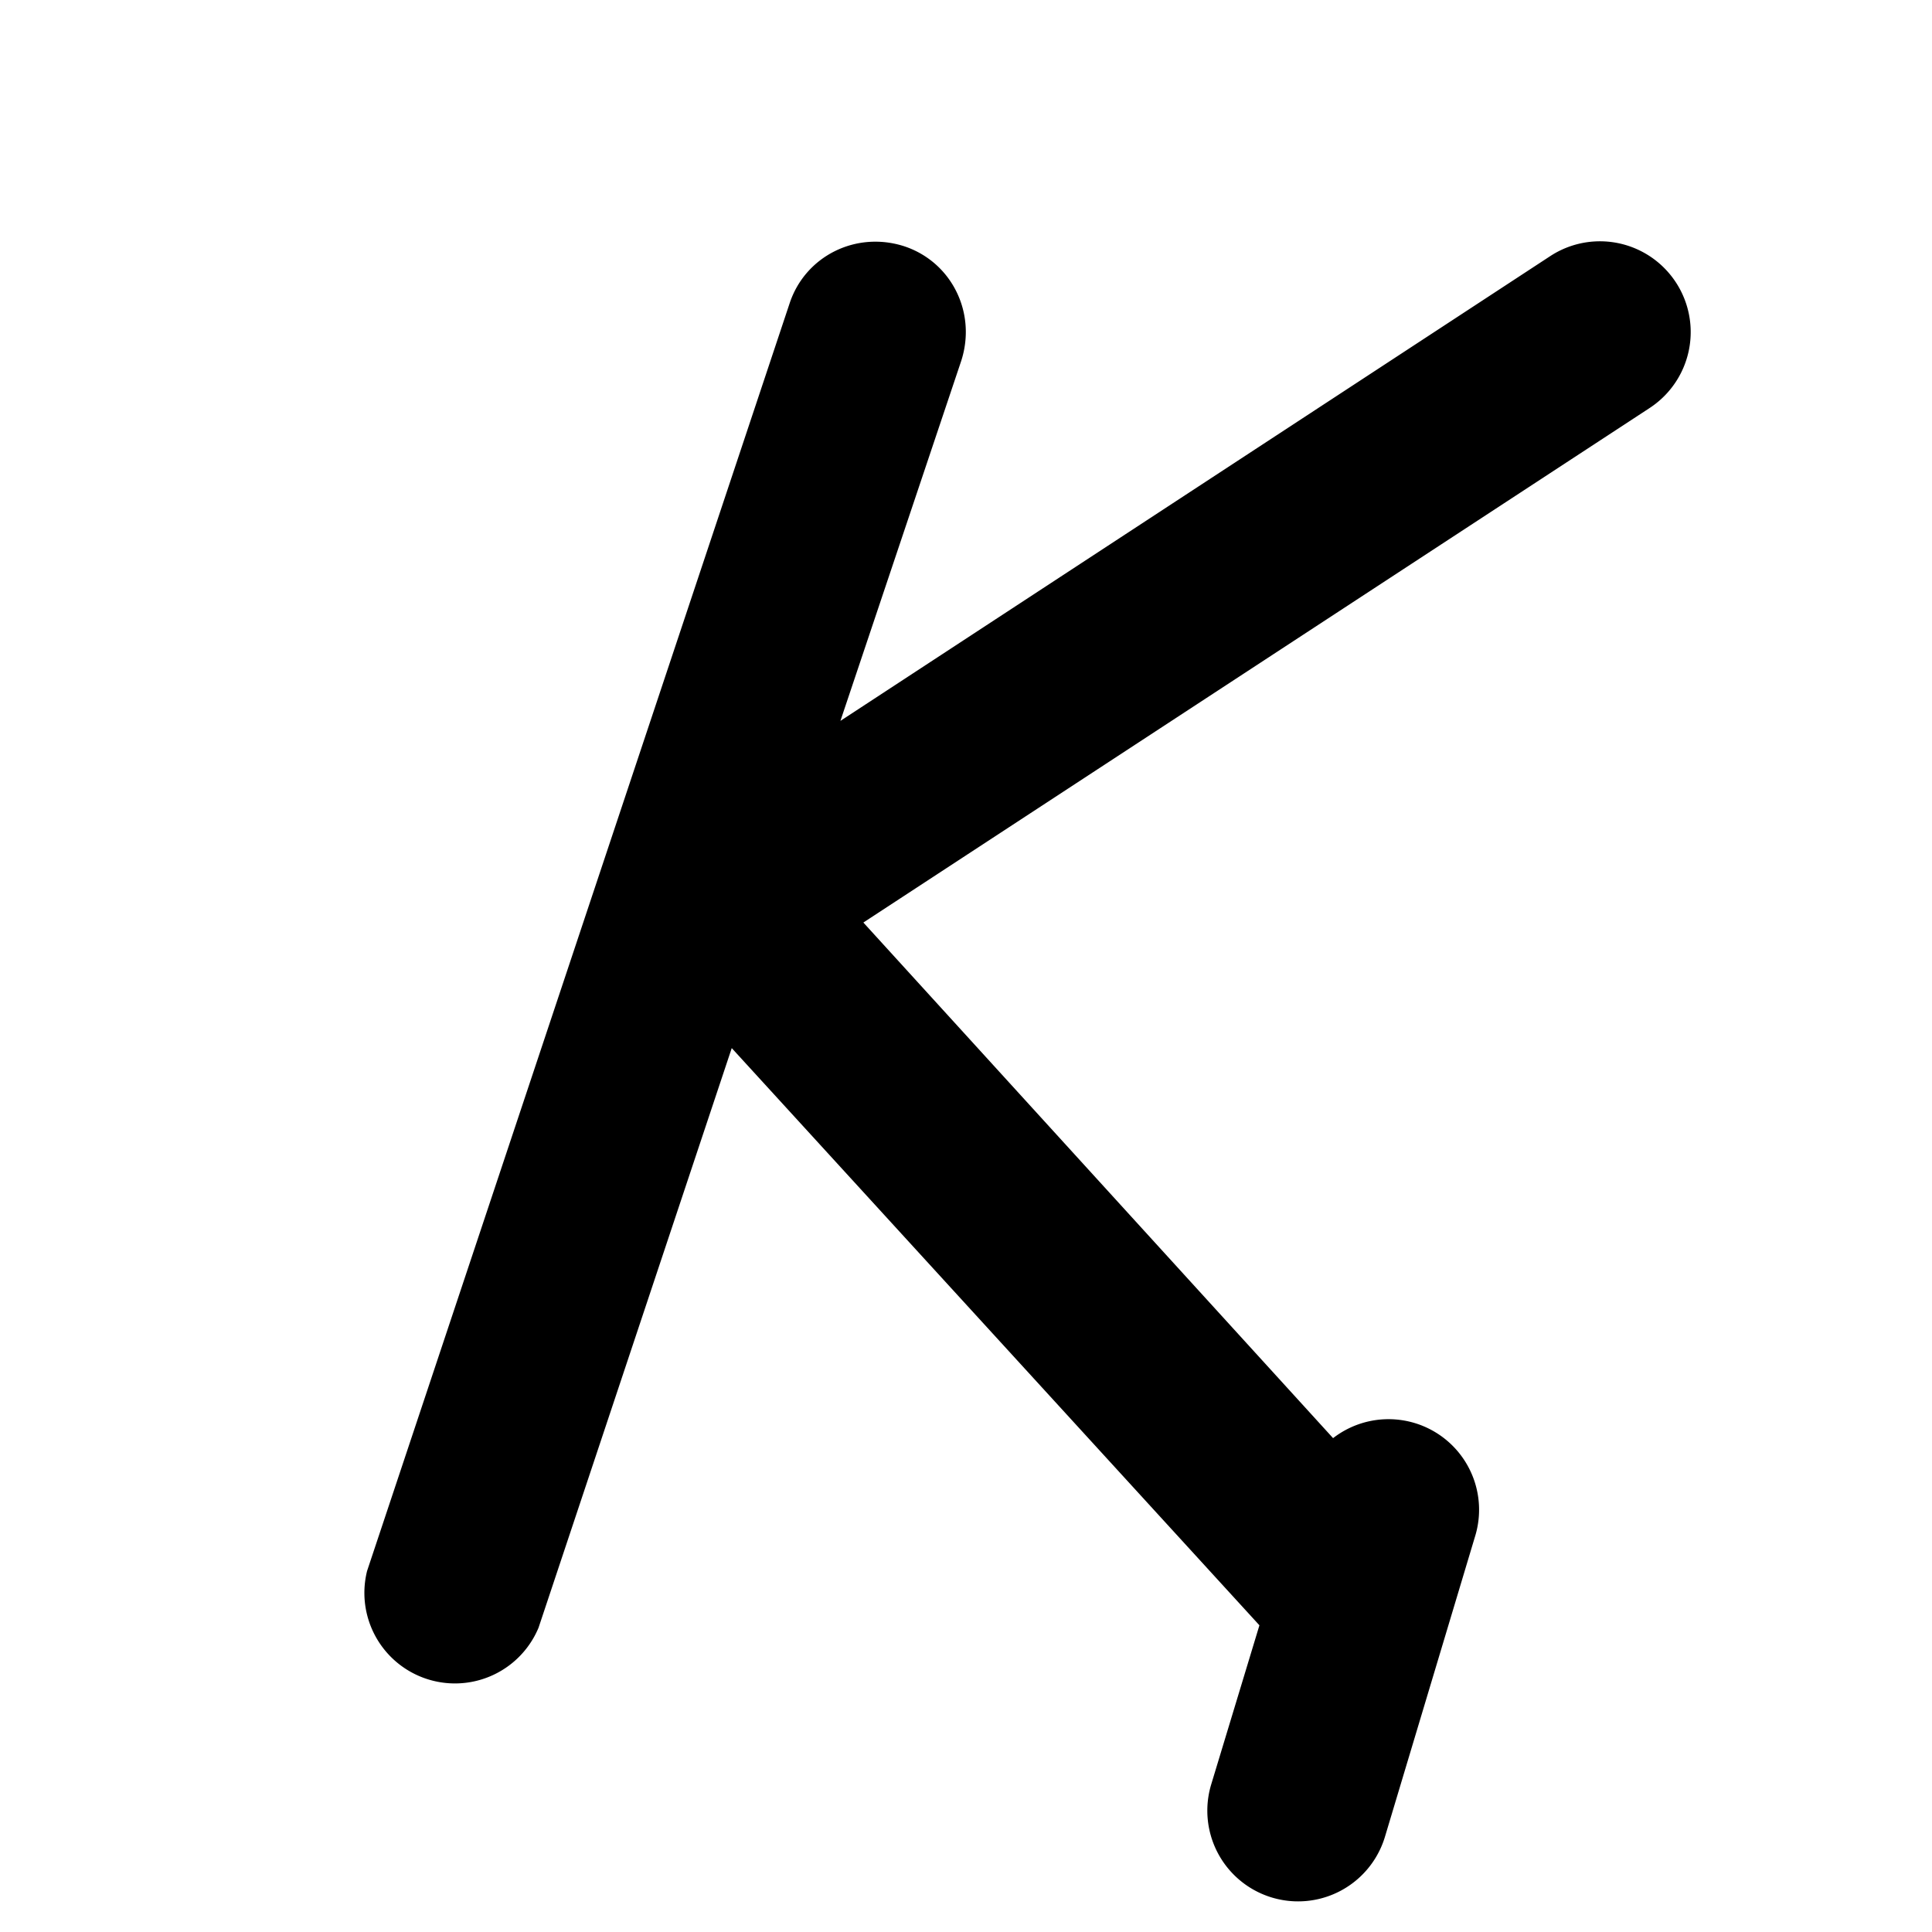 <svg width="16" height="16" viewBox="0 0 16 16" xmlns="http://www.w3.org/2000/svg"><path d="M7.49 2.04c.39.13.6.55.47.95l-1 2.98 5.88-3.85a.75.75 0 11.82 1.26L7.15 7.64l3.89 4.27a.75.75 0 011.18.8l-.75 2.5a.75.75 0 01-1.44-.43l.4-1.32-4.37-4.78-1.6 4.8a.75.75 0 01-1.42-.47l3.5-10.5c.13-.39.55-.6.95-.47z"/></svg>